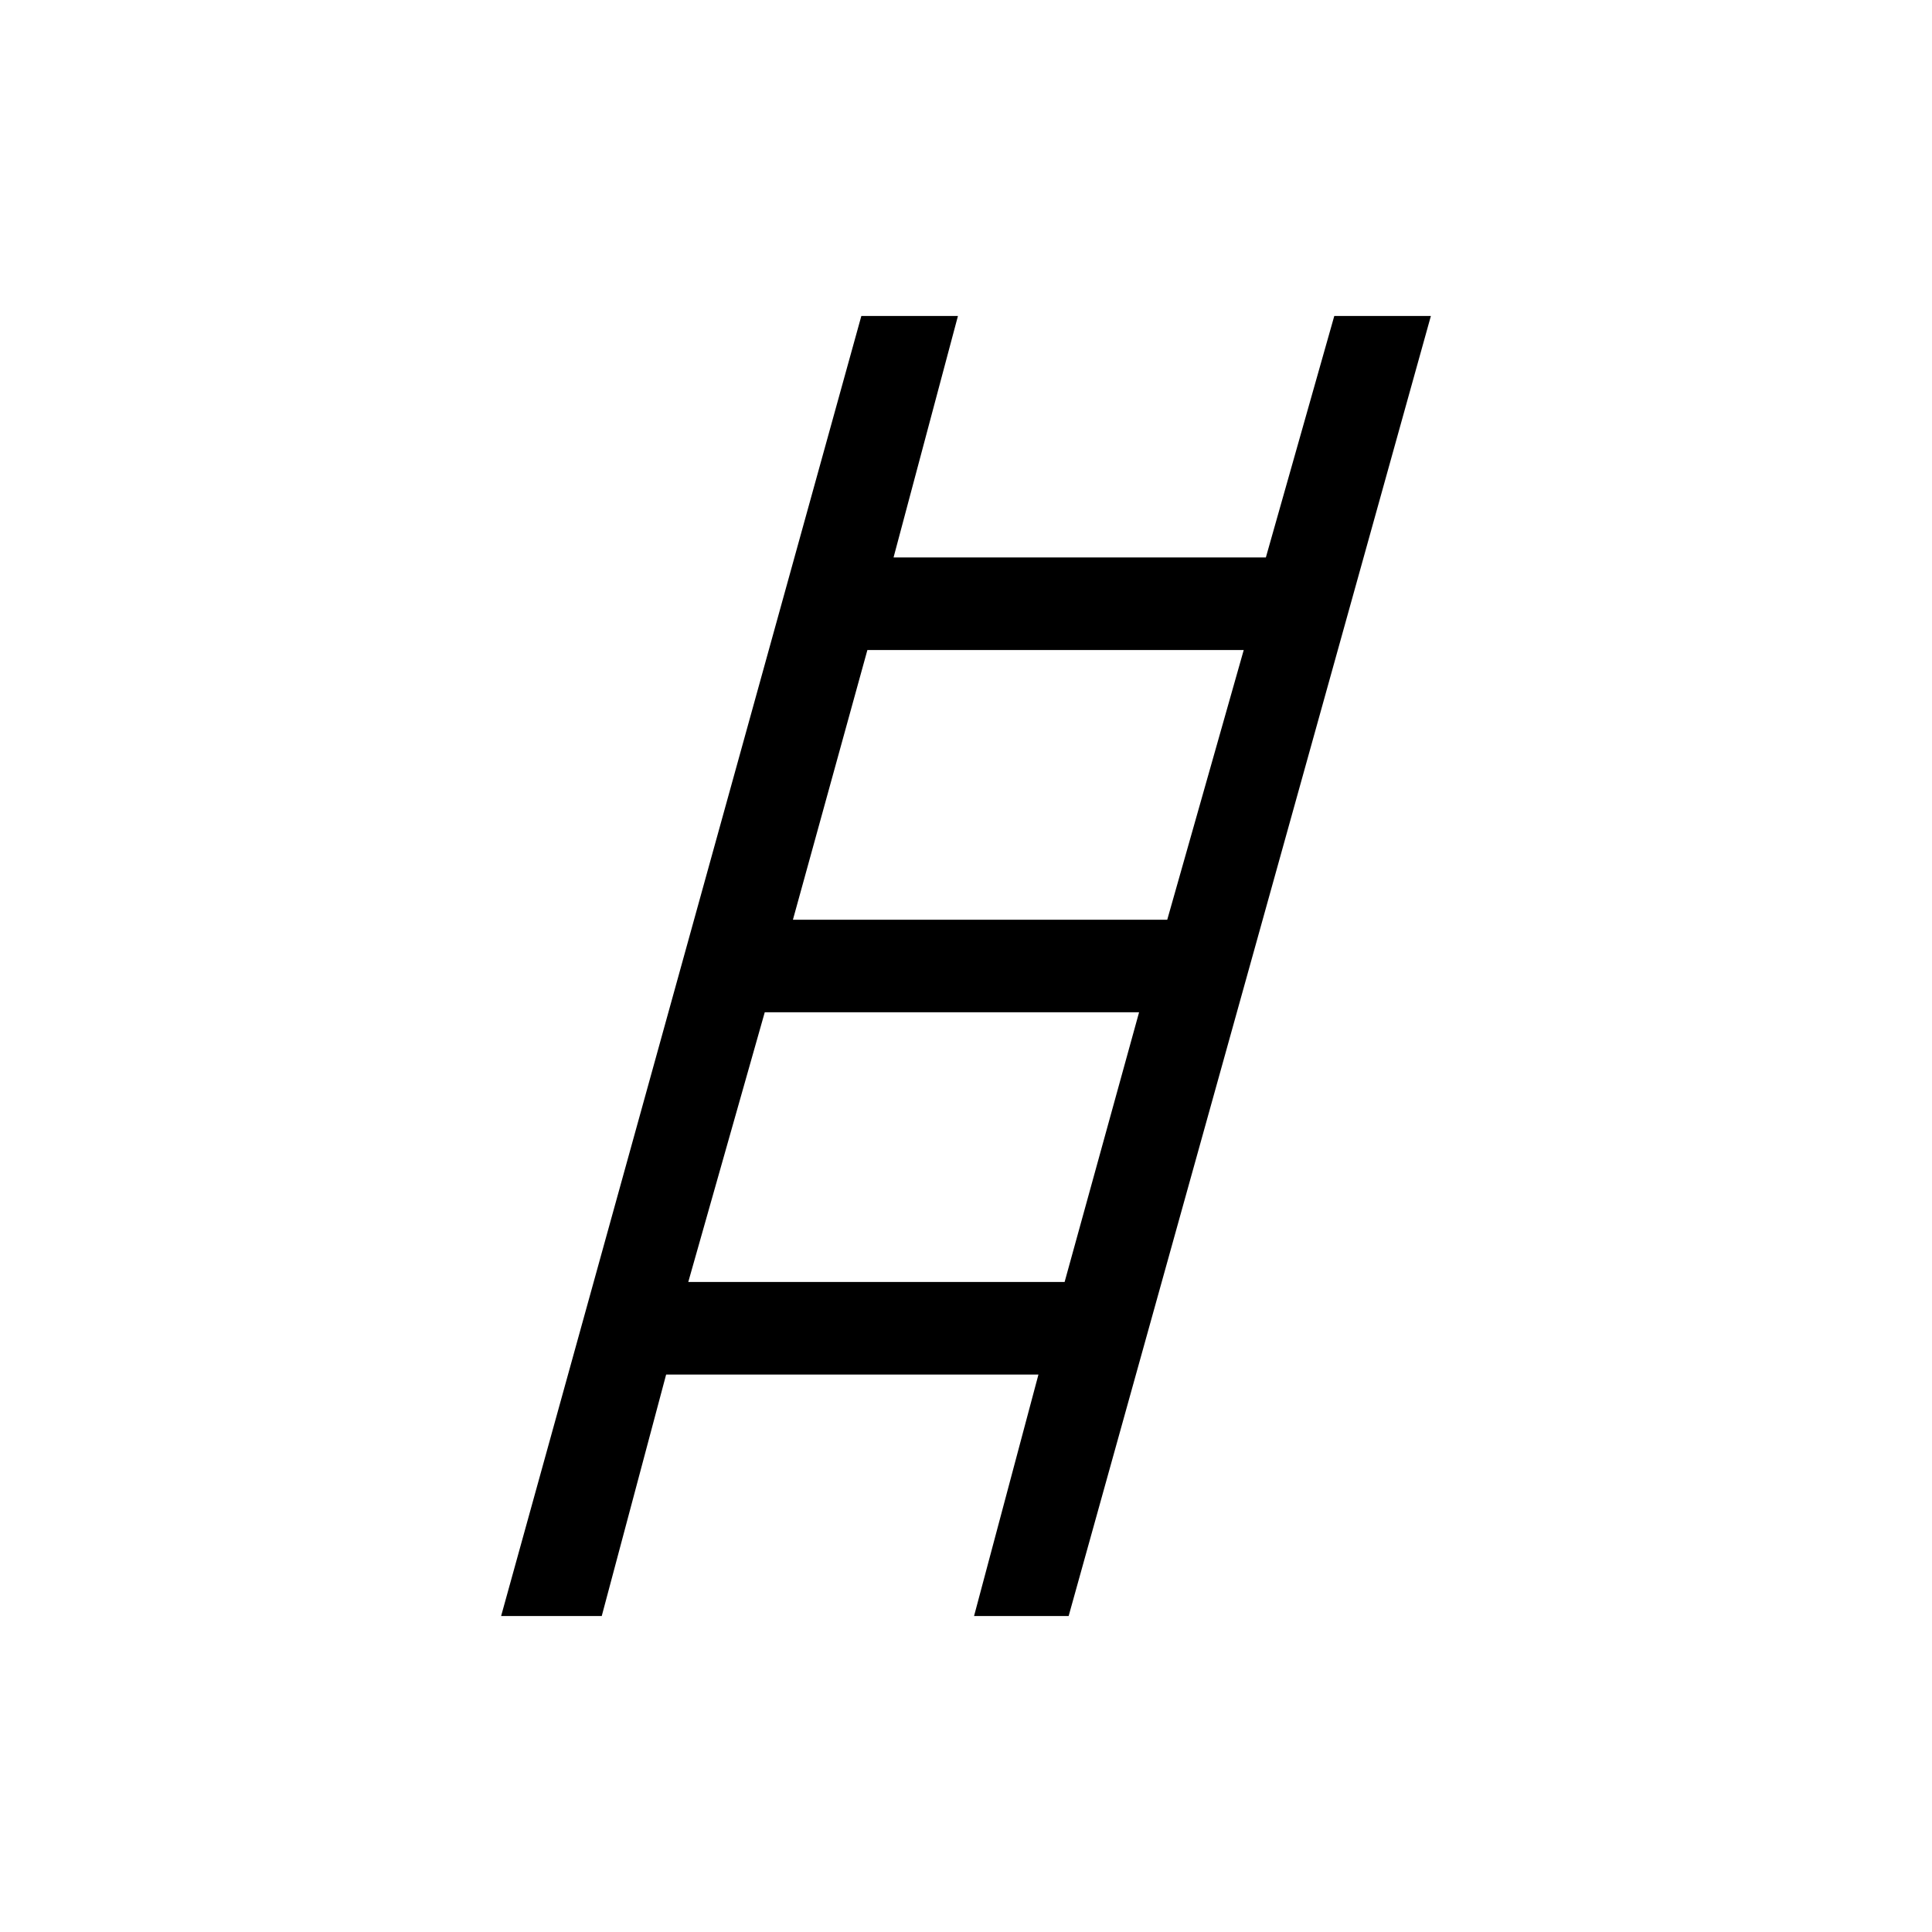 <svg xmlns="http://www.w3.org/2000/svg" height="20" viewBox="0 -960 960 960" width="20"><path d="m249-157 179-646h48l-32 120h185l34-120h48L531-157h-47l32-120H331l-32 120h-50Zm145-346h186l38-134H431l-37 134Zm-52 180h187l37-134H380l-38 134Z"/></svg>